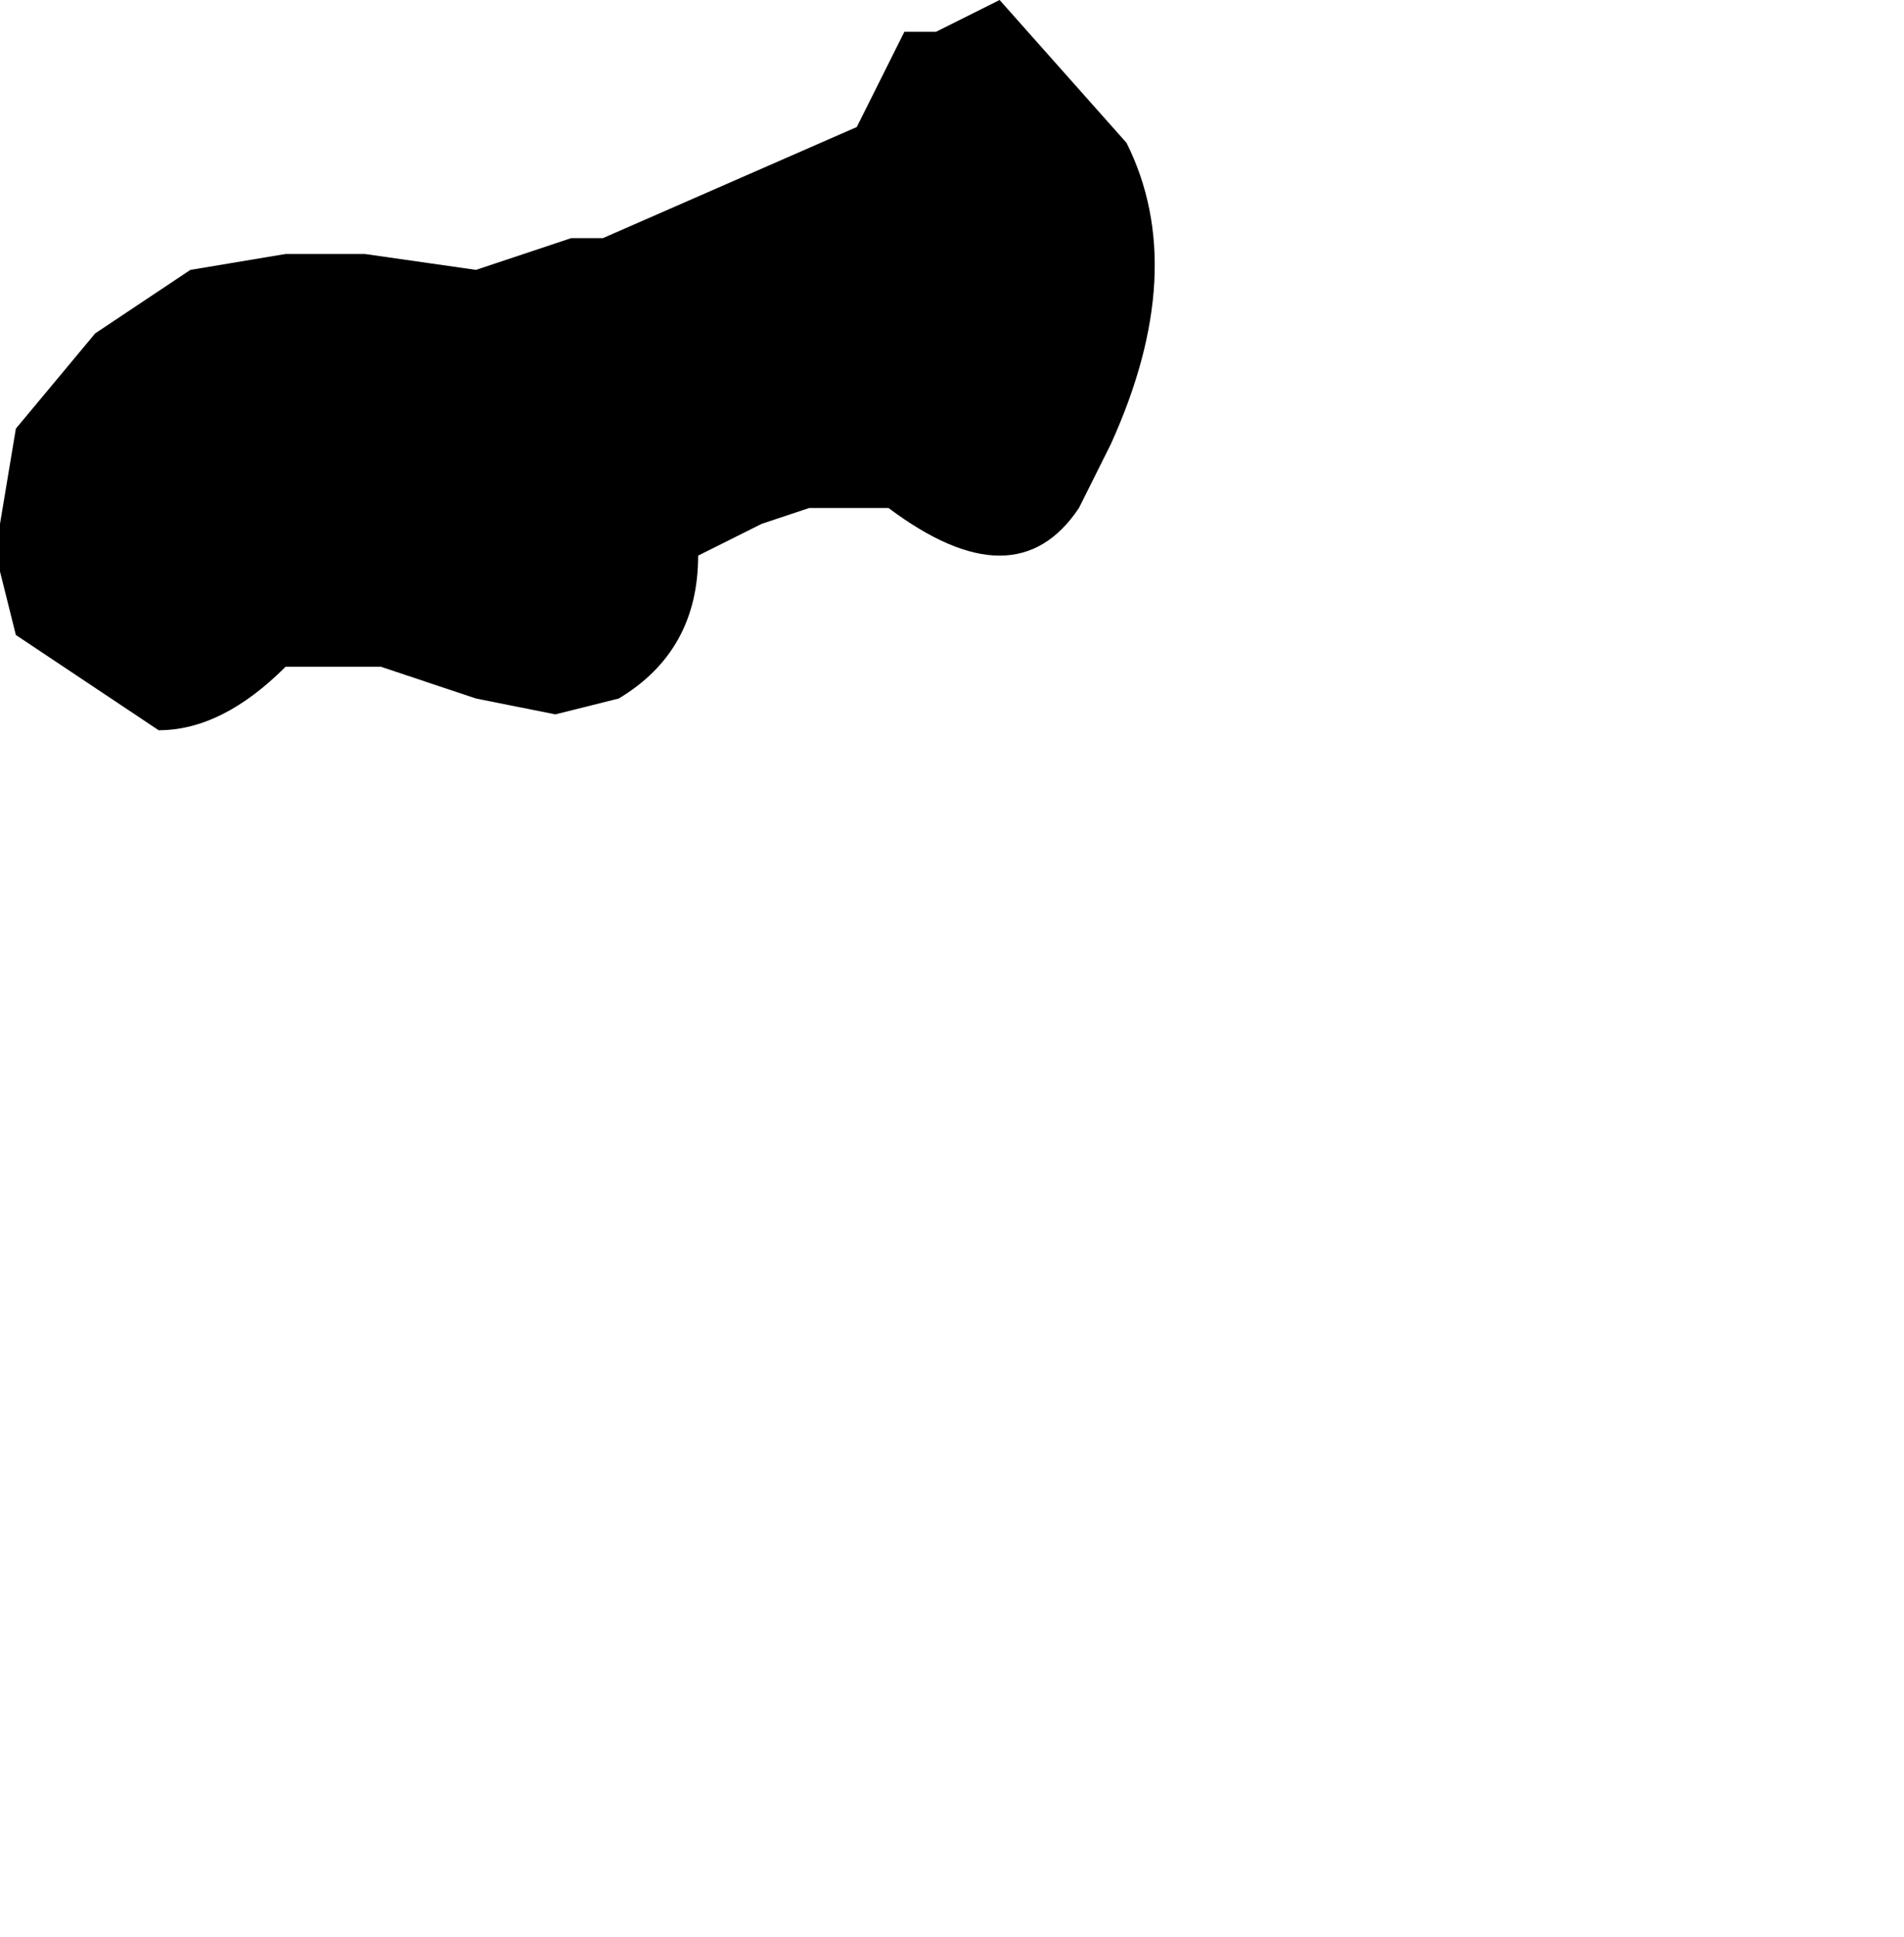<?xml version="1.0" encoding="UTF-8" standalone="no"?>
<svg xmlns:xlink="http://www.w3.org/1999/xlink" height="6.1px" width="6.0px" xmlns="http://www.w3.org/2000/svg">
  <g transform="matrix(1.0, 0.0, 0.0, 1.0, 3.75, -3.3)">
    <path d="M-3.75 4.95 L-3.75 5.1 -3.7 5.3 -3.25 5.6 Q-3.05 5.6 -2.85 5.4 L-2.55 5.4 -2.25 5.5 -2.0 5.55 -2.0 5.55 -1.8 5.5 Q-1.55 5.35 -1.55 5.05 L-1.35 4.95 -1.2 4.9 -0.95 4.9 -0.95 4.9 Q-0.55 5.2 -0.35 4.9 L-0.25 4.7 Q0.0 4.15 -0.2 3.75 L-0.6 3.3 -0.8 3.4 -0.9 3.4 -1.05 3.7 -1.85 4.05 -1.95 4.05 -2.25 4.15 -2.6 4.1 -2.85 4.1 -3.15 4.15 -3.45 4.35 -3.7 4.65 -3.75 4.95" fill="#000000" fill-rule="evenodd" stroke="none">
      <animate attributeName="fill" dur="2s" repeatCount="indefinite" values="#000000;#000001"/>
      <animate attributeName="fill-opacity" dur="2s" repeatCount="indefinite" values="1.0;1.0"/>
      <animate attributeName="d" dur="2s" repeatCount="indefinite" values="M-3.75 4.95 L-3.75 5.1 -3.7 5.3 -3.25 5.6 Q-3.05 5.6 -2.85 5.4 L-2.55 5.4 -2.25 5.5 -2.0 5.55 -2.0 5.55 -1.8 5.5 Q-1.55 5.35 -1.55 5.05 L-1.35 4.95 -1.2 4.9 -0.95 4.9 -0.95 4.9 Q-0.55 5.2 -0.35 4.9 L-0.25 4.7 Q0.0 4.15 -0.2 3.75 L-0.6 3.3 -0.8 3.4 -0.9 3.4 -1.05 3.7 -1.85 4.05 -1.95 4.05 -2.25 4.15 -2.6 4.1 -2.85 4.1 -3.15 4.15 -3.45 4.35 -3.7 4.65 -3.75 4.95;M-1.45 8.7 L-1.45 8.7 -1.35 8.8 -1.0 8.95 Q-0.8 8.85 -0.6 8.75 L-0.4 8.55 -0.05 8.5 0.25 8.8 0.25 8.8 0.65 9.25 Q1.0 9.35 1.3 9.4 L1.6 9.35 1.6 9.35 1.7 9.2 1.7 9.1 Q1.95 8.85 2.15 8.65 L2.2 8.45 Q2.35 7.85 1.75 7.6 L1.3 7.85 0.9 7.95 0.75 7.85 0.35 7.65 -0.6 6.85 -0.6 6.9 -0.85 6.95 -1.05 7.2 -1.05 7.5 -1.05 7.85 -1.25 8.05 -1.45 8.4 -1.45 8.7"/>
    </path>
    <path d="M-3.75 4.95 L-3.7 4.65 -3.45 4.35 -3.15 4.15 -2.85 4.1 -2.6 4.1 -2.25 4.15 -1.95 4.05 -1.85 4.05 -1.05 3.7 -0.9 3.4 -0.8 3.4 -0.6 3.3 -0.2 3.75 Q0.0 4.15 -0.25 4.7 L-0.35 4.9 Q-0.55 5.2 -0.95 4.9 L-0.95 4.9 -1.2 4.9 -1.35 4.95 -1.55 5.05 Q-1.55 5.35 -1.8 5.5 L-2.0 5.55 -2.0 5.55 -2.25 5.5 -2.55 5.4 -2.85 5.4 Q-3.05 5.6 -3.25 5.6 L-3.7 5.3 -3.75 5.1 -3.75 4.95" fill="none" stroke="#000000" stroke-linecap="round" stroke-linejoin="round" stroke-opacity="0.0" stroke-width="1.0">
      <animate attributeName="stroke" dur="2s" repeatCount="indefinite" values="#000000;#000001"/>
      <animate attributeName="stroke-width" dur="2s" repeatCount="indefinite" values="0.0;0.0"/>
      <animate attributeName="fill-opacity" dur="2s" repeatCount="indefinite" values="0.0;0.0"/>
      <animate attributeName="d" dur="2s" repeatCount="indefinite" values="M-3.75 4.95 L-3.7 4.65 -3.45 4.35 -3.15 4.15 -2.85 4.1 -2.6 4.1 -2.25 4.15 -1.95 4.05 -1.85 4.05 -1.05 3.7 -0.9 3.4 -0.8 3.4 -0.6 3.3 -0.2 3.75 Q0.0 4.15 -0.25 4.7 L-0.35 4.9 Q-0.55 5.2 -0.95 4.9 L-0.95 4.9 -1.2 4.9 -1.35 4.95 -1.55 5.05 Q-1.55 5.35 -1.8 5.5 L-2.0 5.55 -2.0 5.55 -2.25 5.5 -2.55 5.4 -2.85 5.4 Q-3.05 5.6 -3.25 5.6 L-3.7 5.3 -3.75 5.1 -3.75 4.95;M-1.45 8.7 L-1.45 8.4 -1.25 8.05 -1.05 7.85 -1.05 7.5 -1.05 7.2 -0.85 6.95 -0.6 6.9 -0.6 6.85 0.35 7.65 0.75 7.85 0.9 7.95 1.3 7.85 1.75 7.6 Q2.35 7.85 2.2 8.45 L2.15 8.65 Q1.95 8.85 1.7 9.1 L1.7 9.2 1.6 9.35 1.6 9.35 1.3 9.4 Q1.0 9.35 0.65 9.25 L0.25 8.8 0.25 8.8 -0.05 8.5 -0.4 8.55 -0.6 8.75 Q-0.8 8.85 -1.0 8.95 L-1.35 8.8 -1.45 8.7 -1.45 8.7"/>
    </path>
  </g>
</svg>
